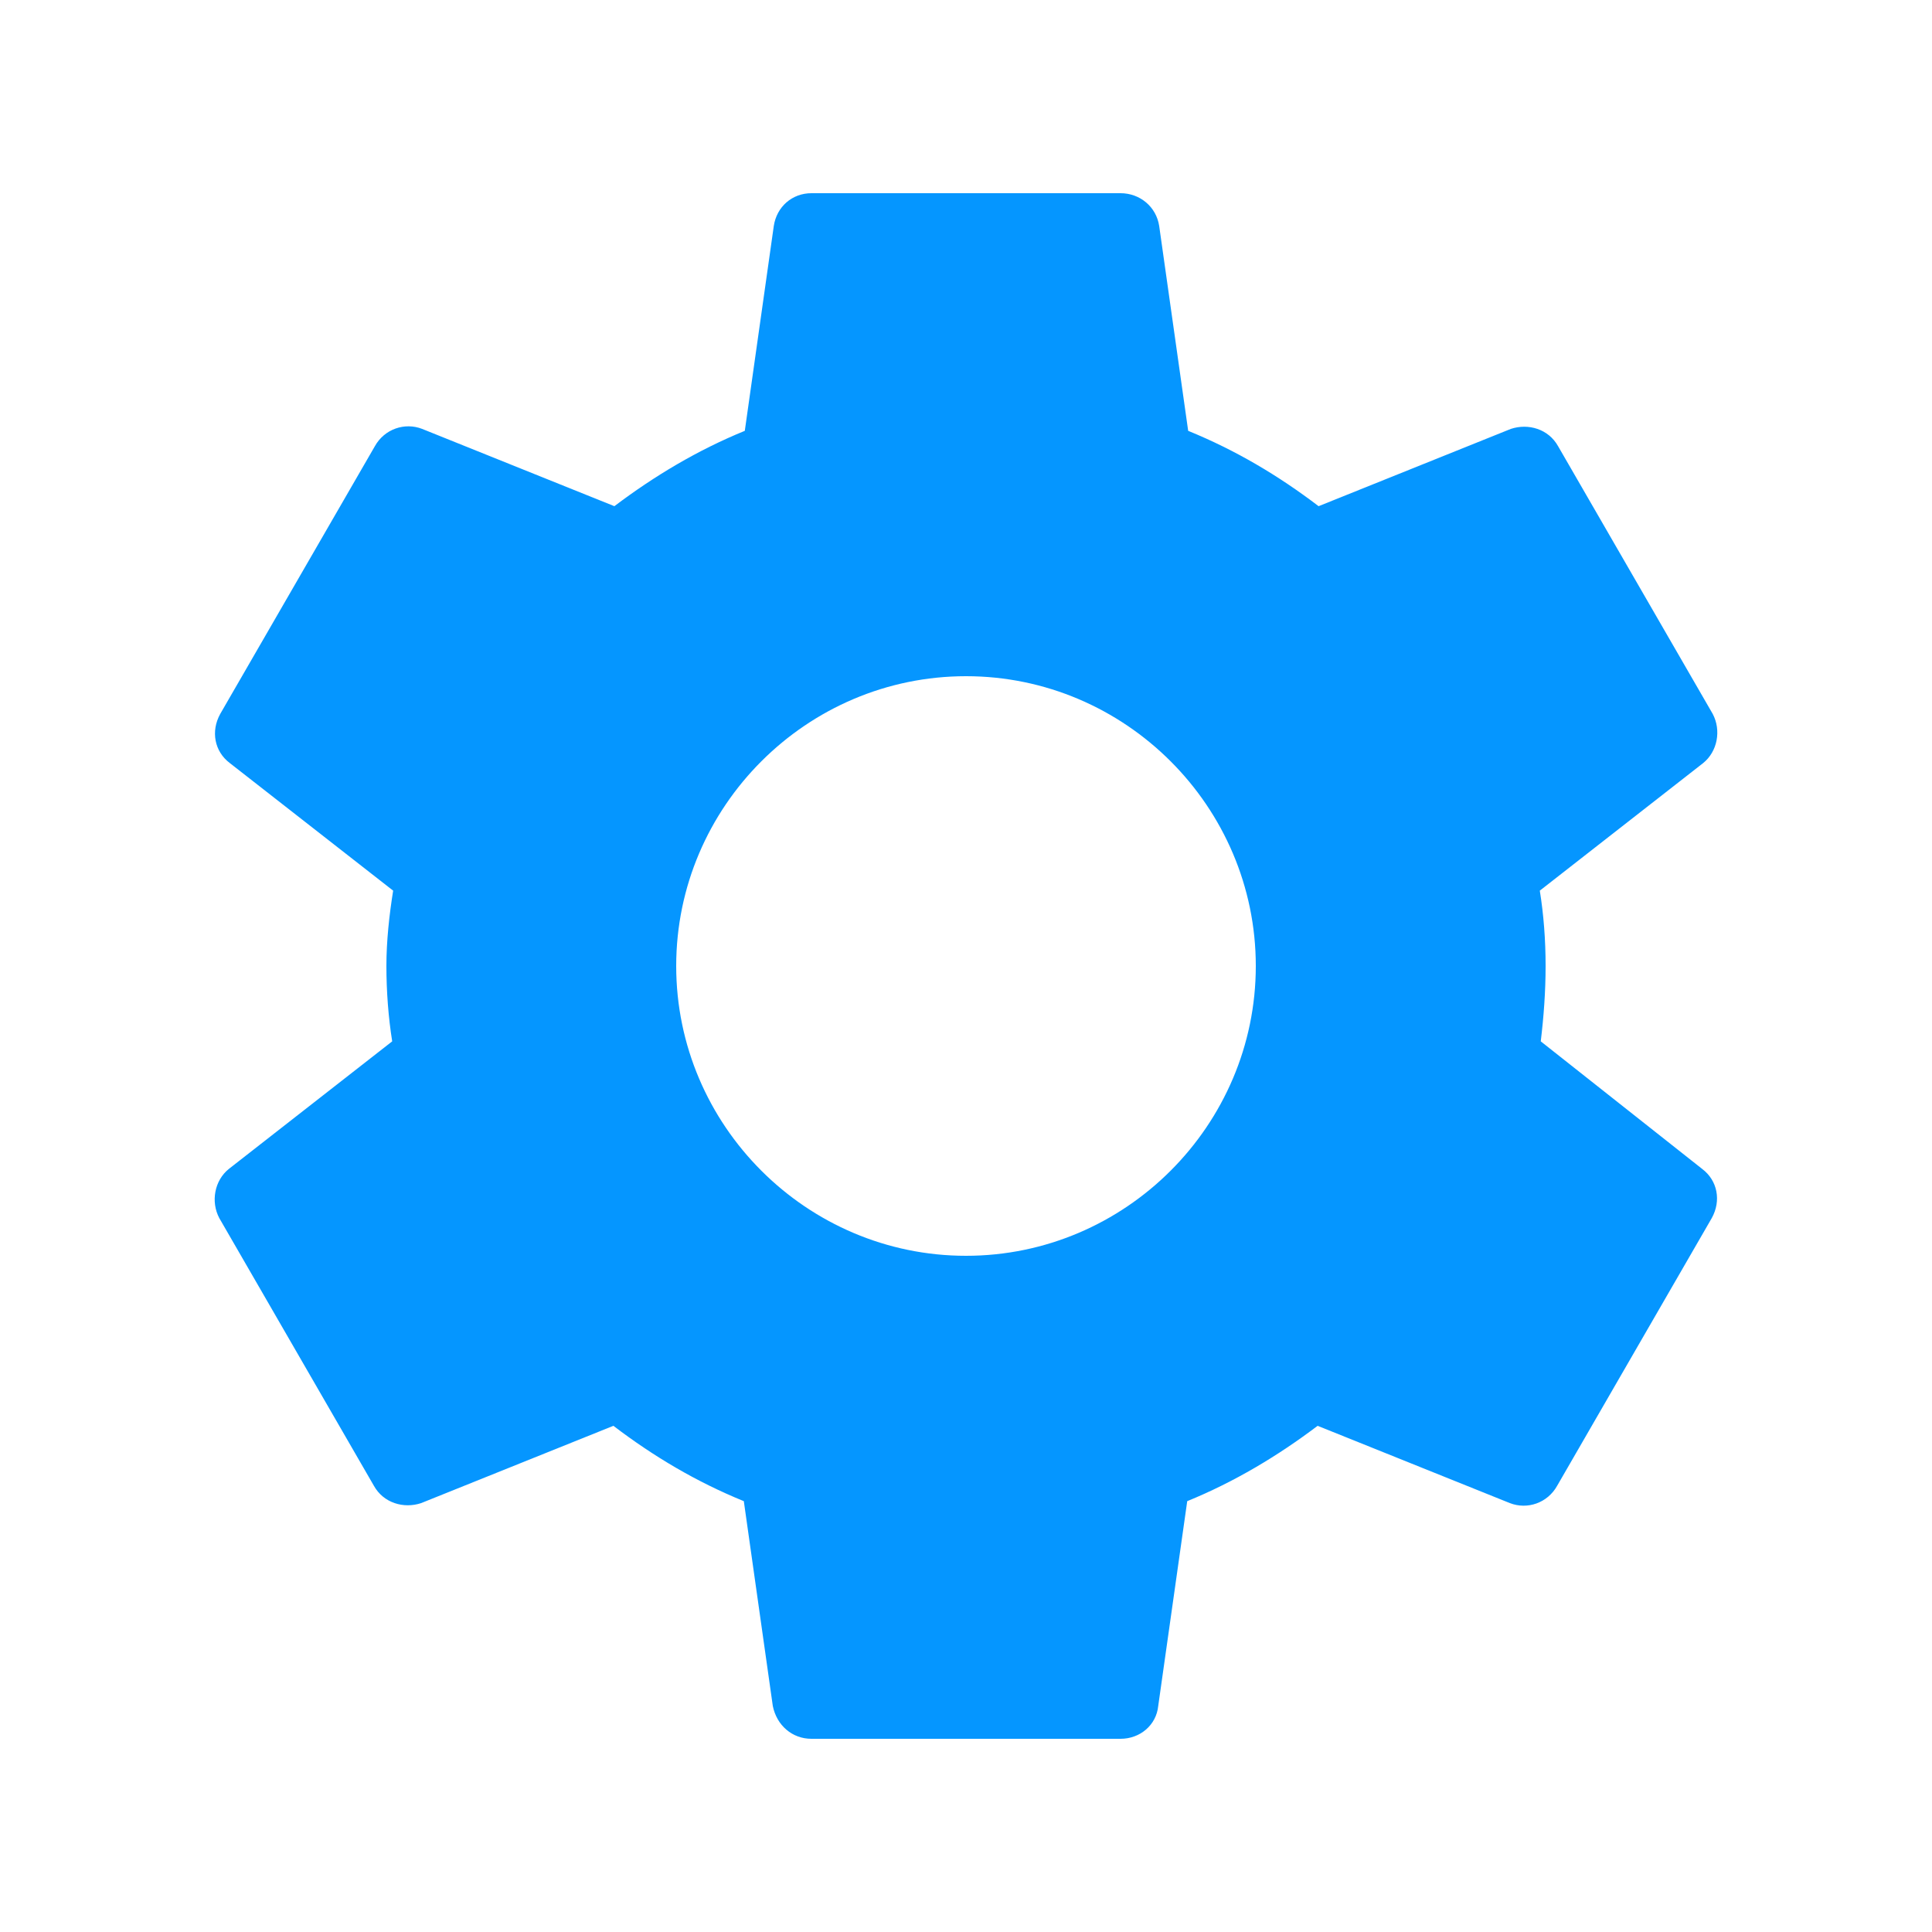<svg width="83" height="83" viewBox="0 0 83 83" fill="none" xmlns="http://www.w3.org/2000/svg">
<path d="M66.192 44.737C66.317 43.7 66.4 42.62 66.4 41.5C66.4 40.38 66.317 39.301 66.151 38.263L73.165 32.785C73.787 32.287 73.953 31.374 73.579 30.669L66.939 19.173C66.525 18.426 65.653 18.177 64.906 18.426L56.648 21.746C54.904 20.418 53.078 19.339 51.045 18.509L49.8 9.711C49.675 8.881 48.97 8.3 48.14 8.3H34.86C34.03 8.3 33.366 8.881 33.242 9.711L31.997 18.509C29.963 19.339 28.096 20.459 26.394 21.746L18.136 18.426C17.389 18.136 16.517 18.426 16.102 19.173L9.462 30.669C9.047 31.416 9.213 32.287 9.877 32.785L16.89 38.263C16.724 39.301 16.6 40.421 16.6 41.5C16.6 42.579 16.683 43.7 16.849 44.737L9.835 50.215C9.213 50.713 9.047 51.626 9.421 52.331L16.061 63.827C16.476 64.574 17.347 64.823 18.094 64.574L26.352 61.254C28.096 62.582 29.922 63.661 31.955 64.491L33.2 73.289C33.366 74.119 34.03 74.7 34.86 74.7H48.14C48.97 74.7 49.675 74.119 49.758 73.289L51.004 64.491C53.037 63.661 54.904 62.541 56.606 61.254L64.865 64.574C65.612 64.865 66.483 64.574 66.898 63.827L73.538 52.331C73.953 51.584 73.787 50.713 73.123 50.215L66.192 44.737V44.737ZM41.5 53.95C34.653 53.95 29.05 48.347 29.05 41.5C29.05 34.653 34.653 29.05 41.5 29.05C48.347 29.05 53.95 34.653 53.95 41.5C53.95 48.347 48.347 53.95 41.5 53.95Z" fill="#0596ff"/>
</svg>
